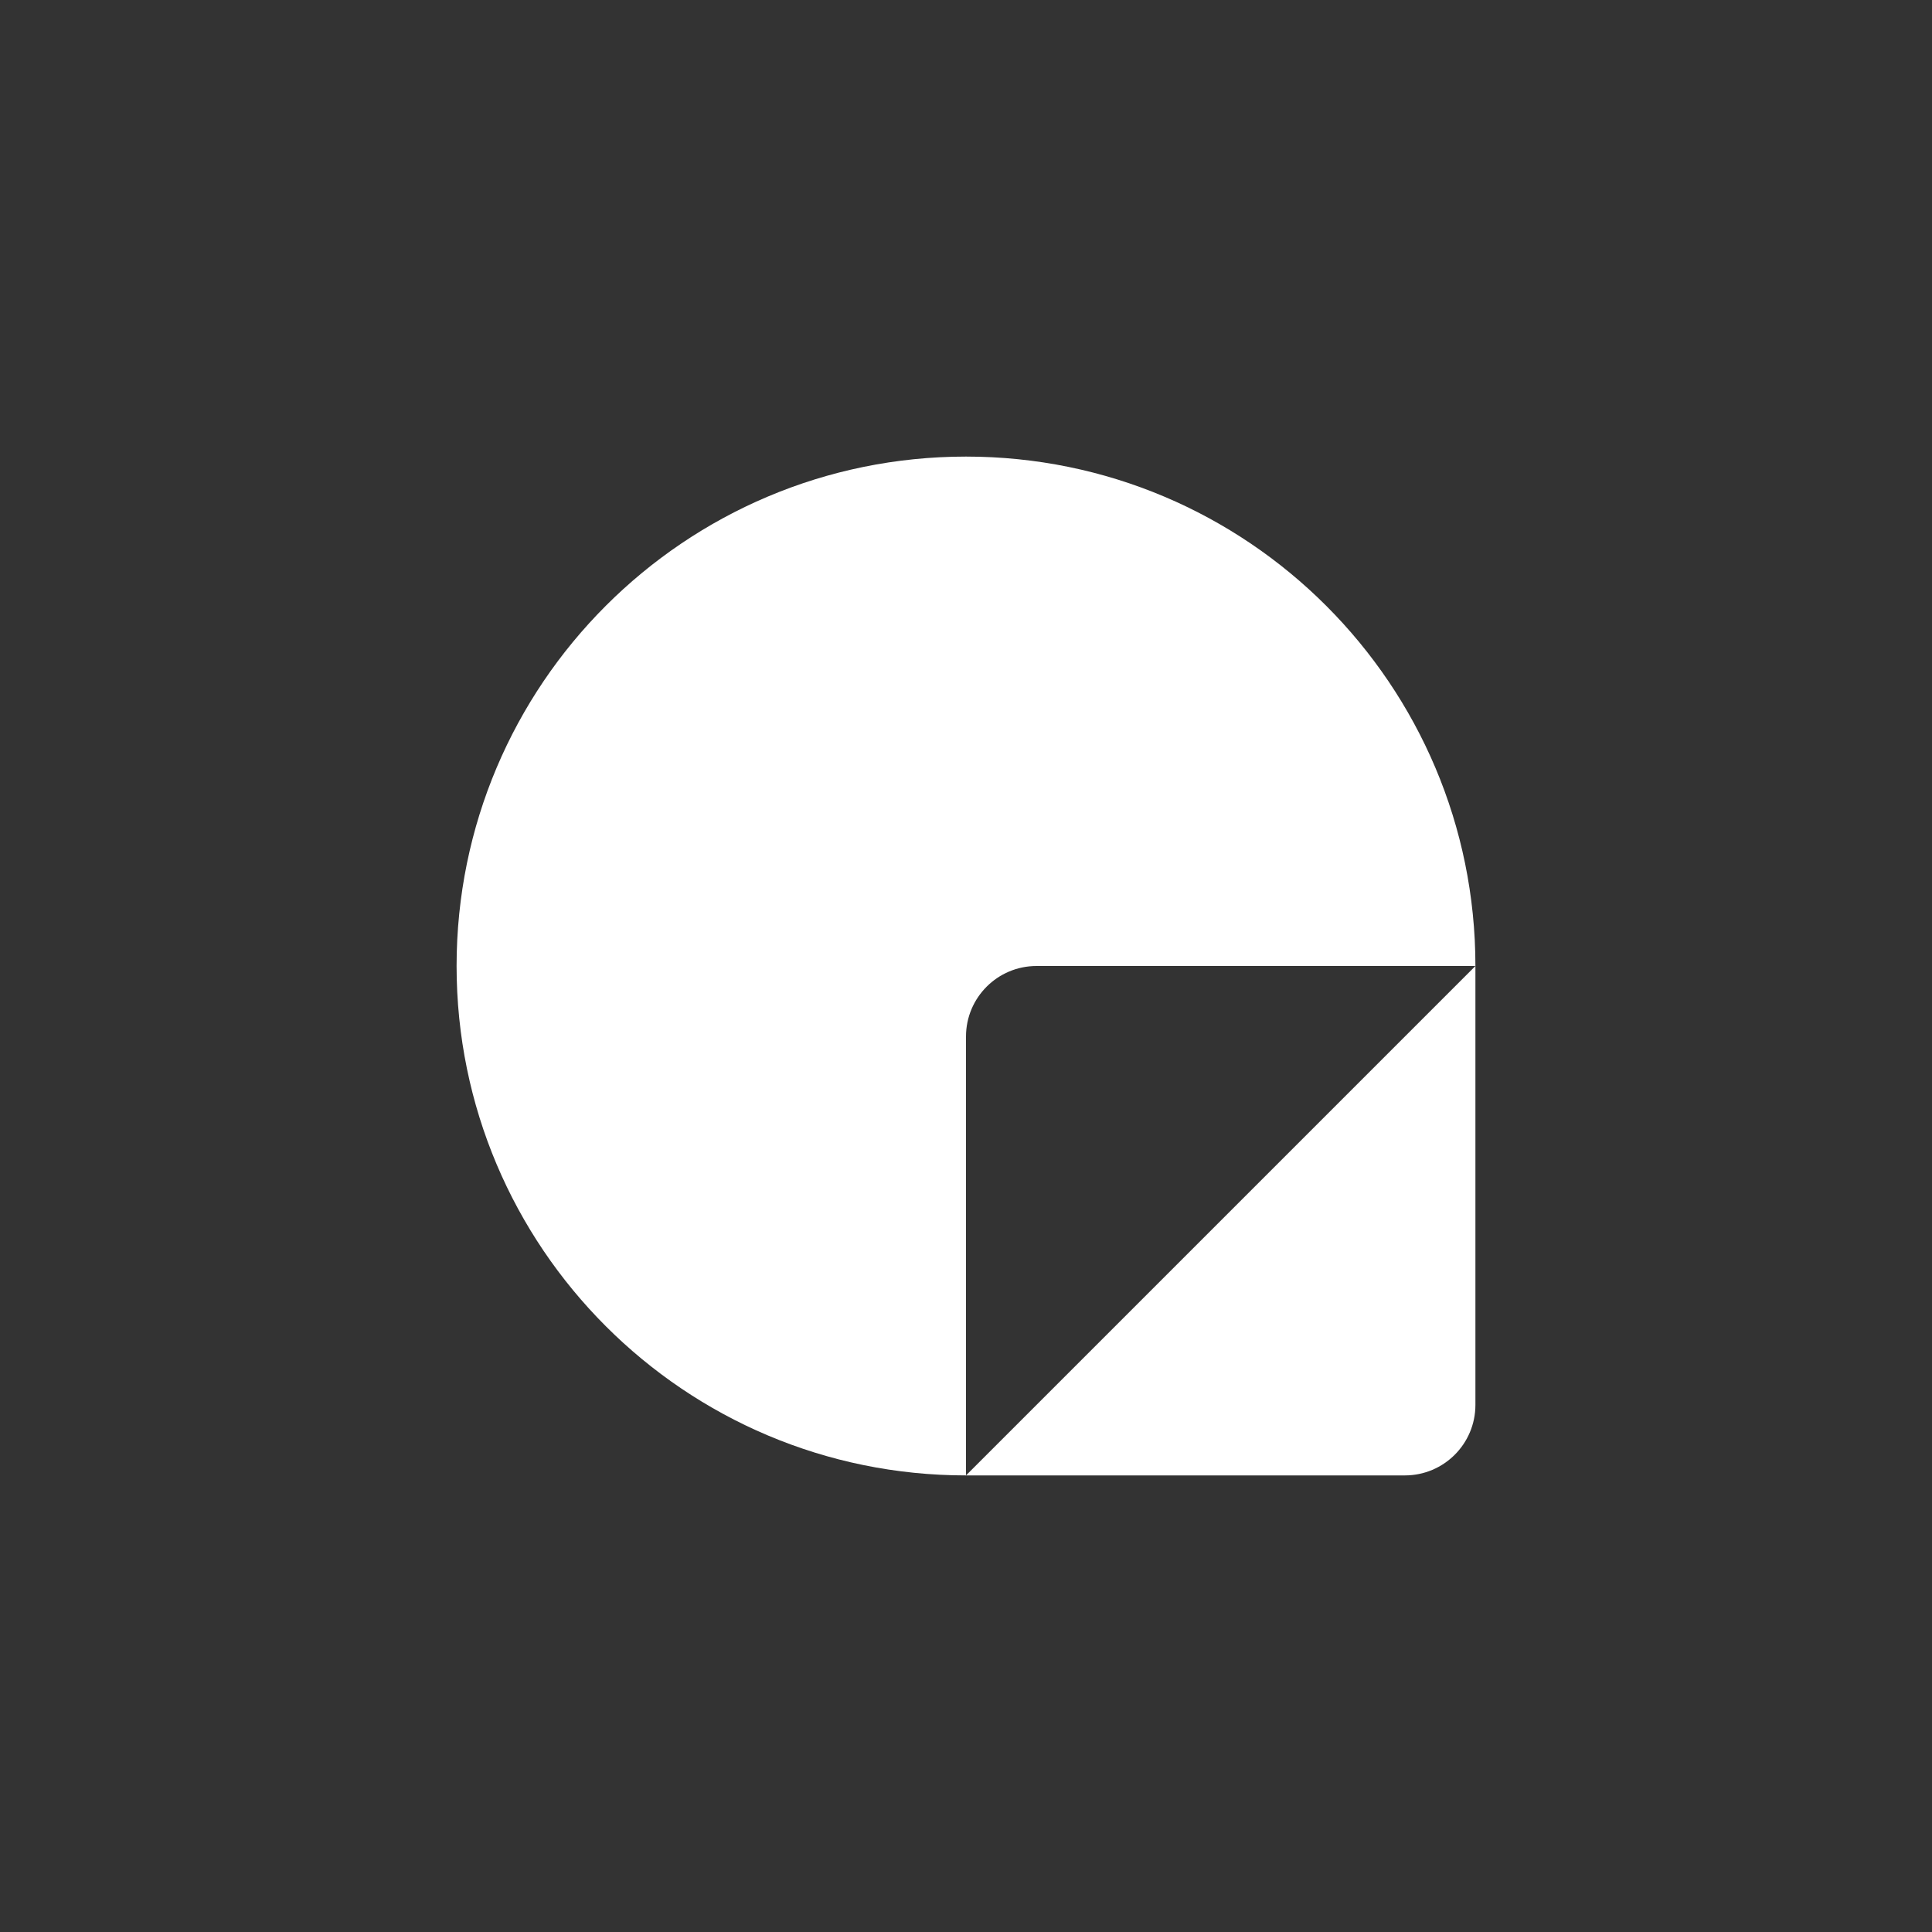 <svg width="1024" height="1024" viewBox="0 0 1024 1024" fill="none" xmlns="http://www.w3.org/2000/svg">
<rect x="0" y="0" width="1024" height="1024" fill="#333333" stroke="none"/>
<path d="M512 549.395V782C362.886 782 242 661.114 242 512C242 437.446 272.227 369.939 321.083 321.083C369.939 272.227 437.446 242 512 242C586.554 242 654.061 272.227 702.917 321.083C751.78 369.939 782 437.446 782 512H549.395C528.74 512 512 528.74 512 549.395Z" fill="white"/>
<path d="M782 512V744.605C782 765.26 765.26 782 744.605 782H512L782 512Z" fill="white"/>
</svg>
